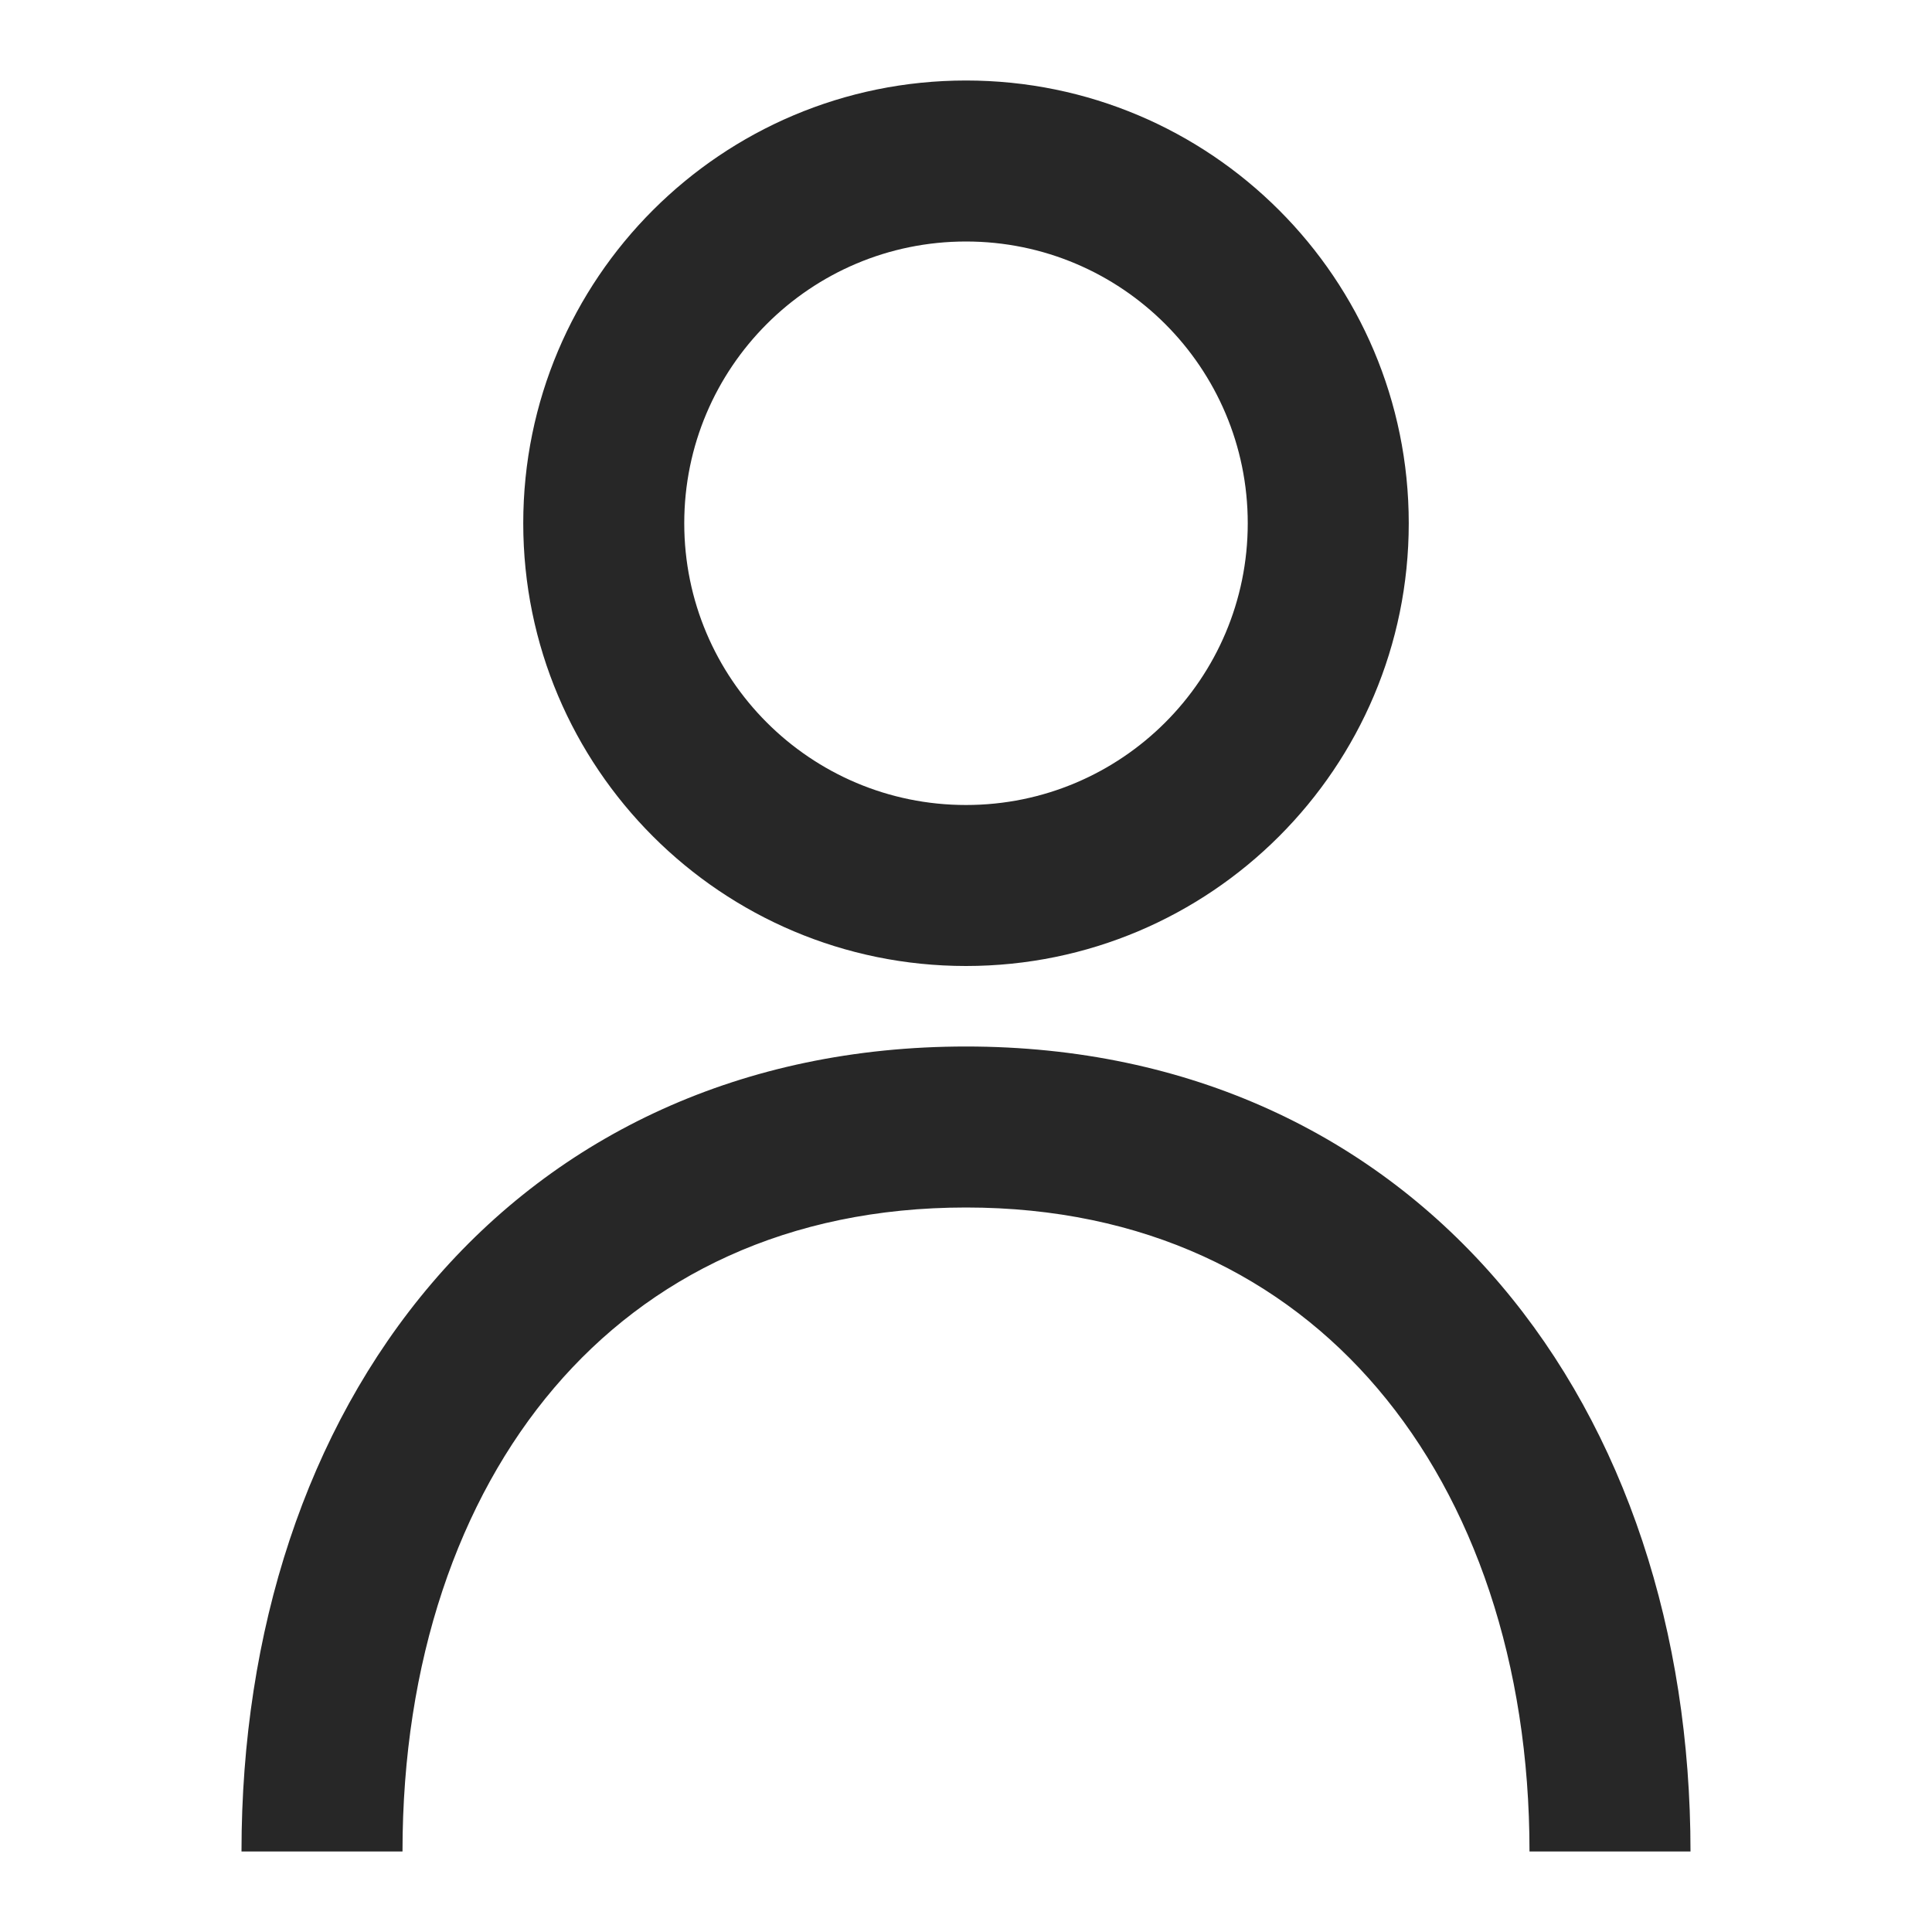 <svg width="24" height="24" viewBox="0 0 24 24" fill="none" xmlns="http://www.w3.org/2000/svg">
<path fill-rule="evenodd" clip-rule="evenodd" d="M15.5 6.5C15.5 8.433 13.933 10 12 10C10.067 10 8.5 8.433 8.5 6.5C8.5 4.567 10.067 3 12 3C13.933 3 15.5 4.567 15.5 6.5ZM17.5 6.5C17.5 9.538 15.038 12 12 12C8.962 12 6.5 9.538 6.5 6.5C6.5 3.462 8.962 1 12 1C15.038 1 17.5 3.462 17.5 6.5ZM5 23C5 20.643 5.694 18.637 6.886 17.238C8.064 15.856 9.782 15 12 15C14.215 15 15.934 15.862 17.113 17.249C18.307 18.653 19 20.66 19 23H21C21 20.278 20.193 17.784 18.637 15.954C17.066 14.107 14.785 13 12 13C9.218 13 6.936 14.097 5.364 15.941C3.806 17.769 3 20.263 3 23H5Z" fill="#272727"/>
</svg>
